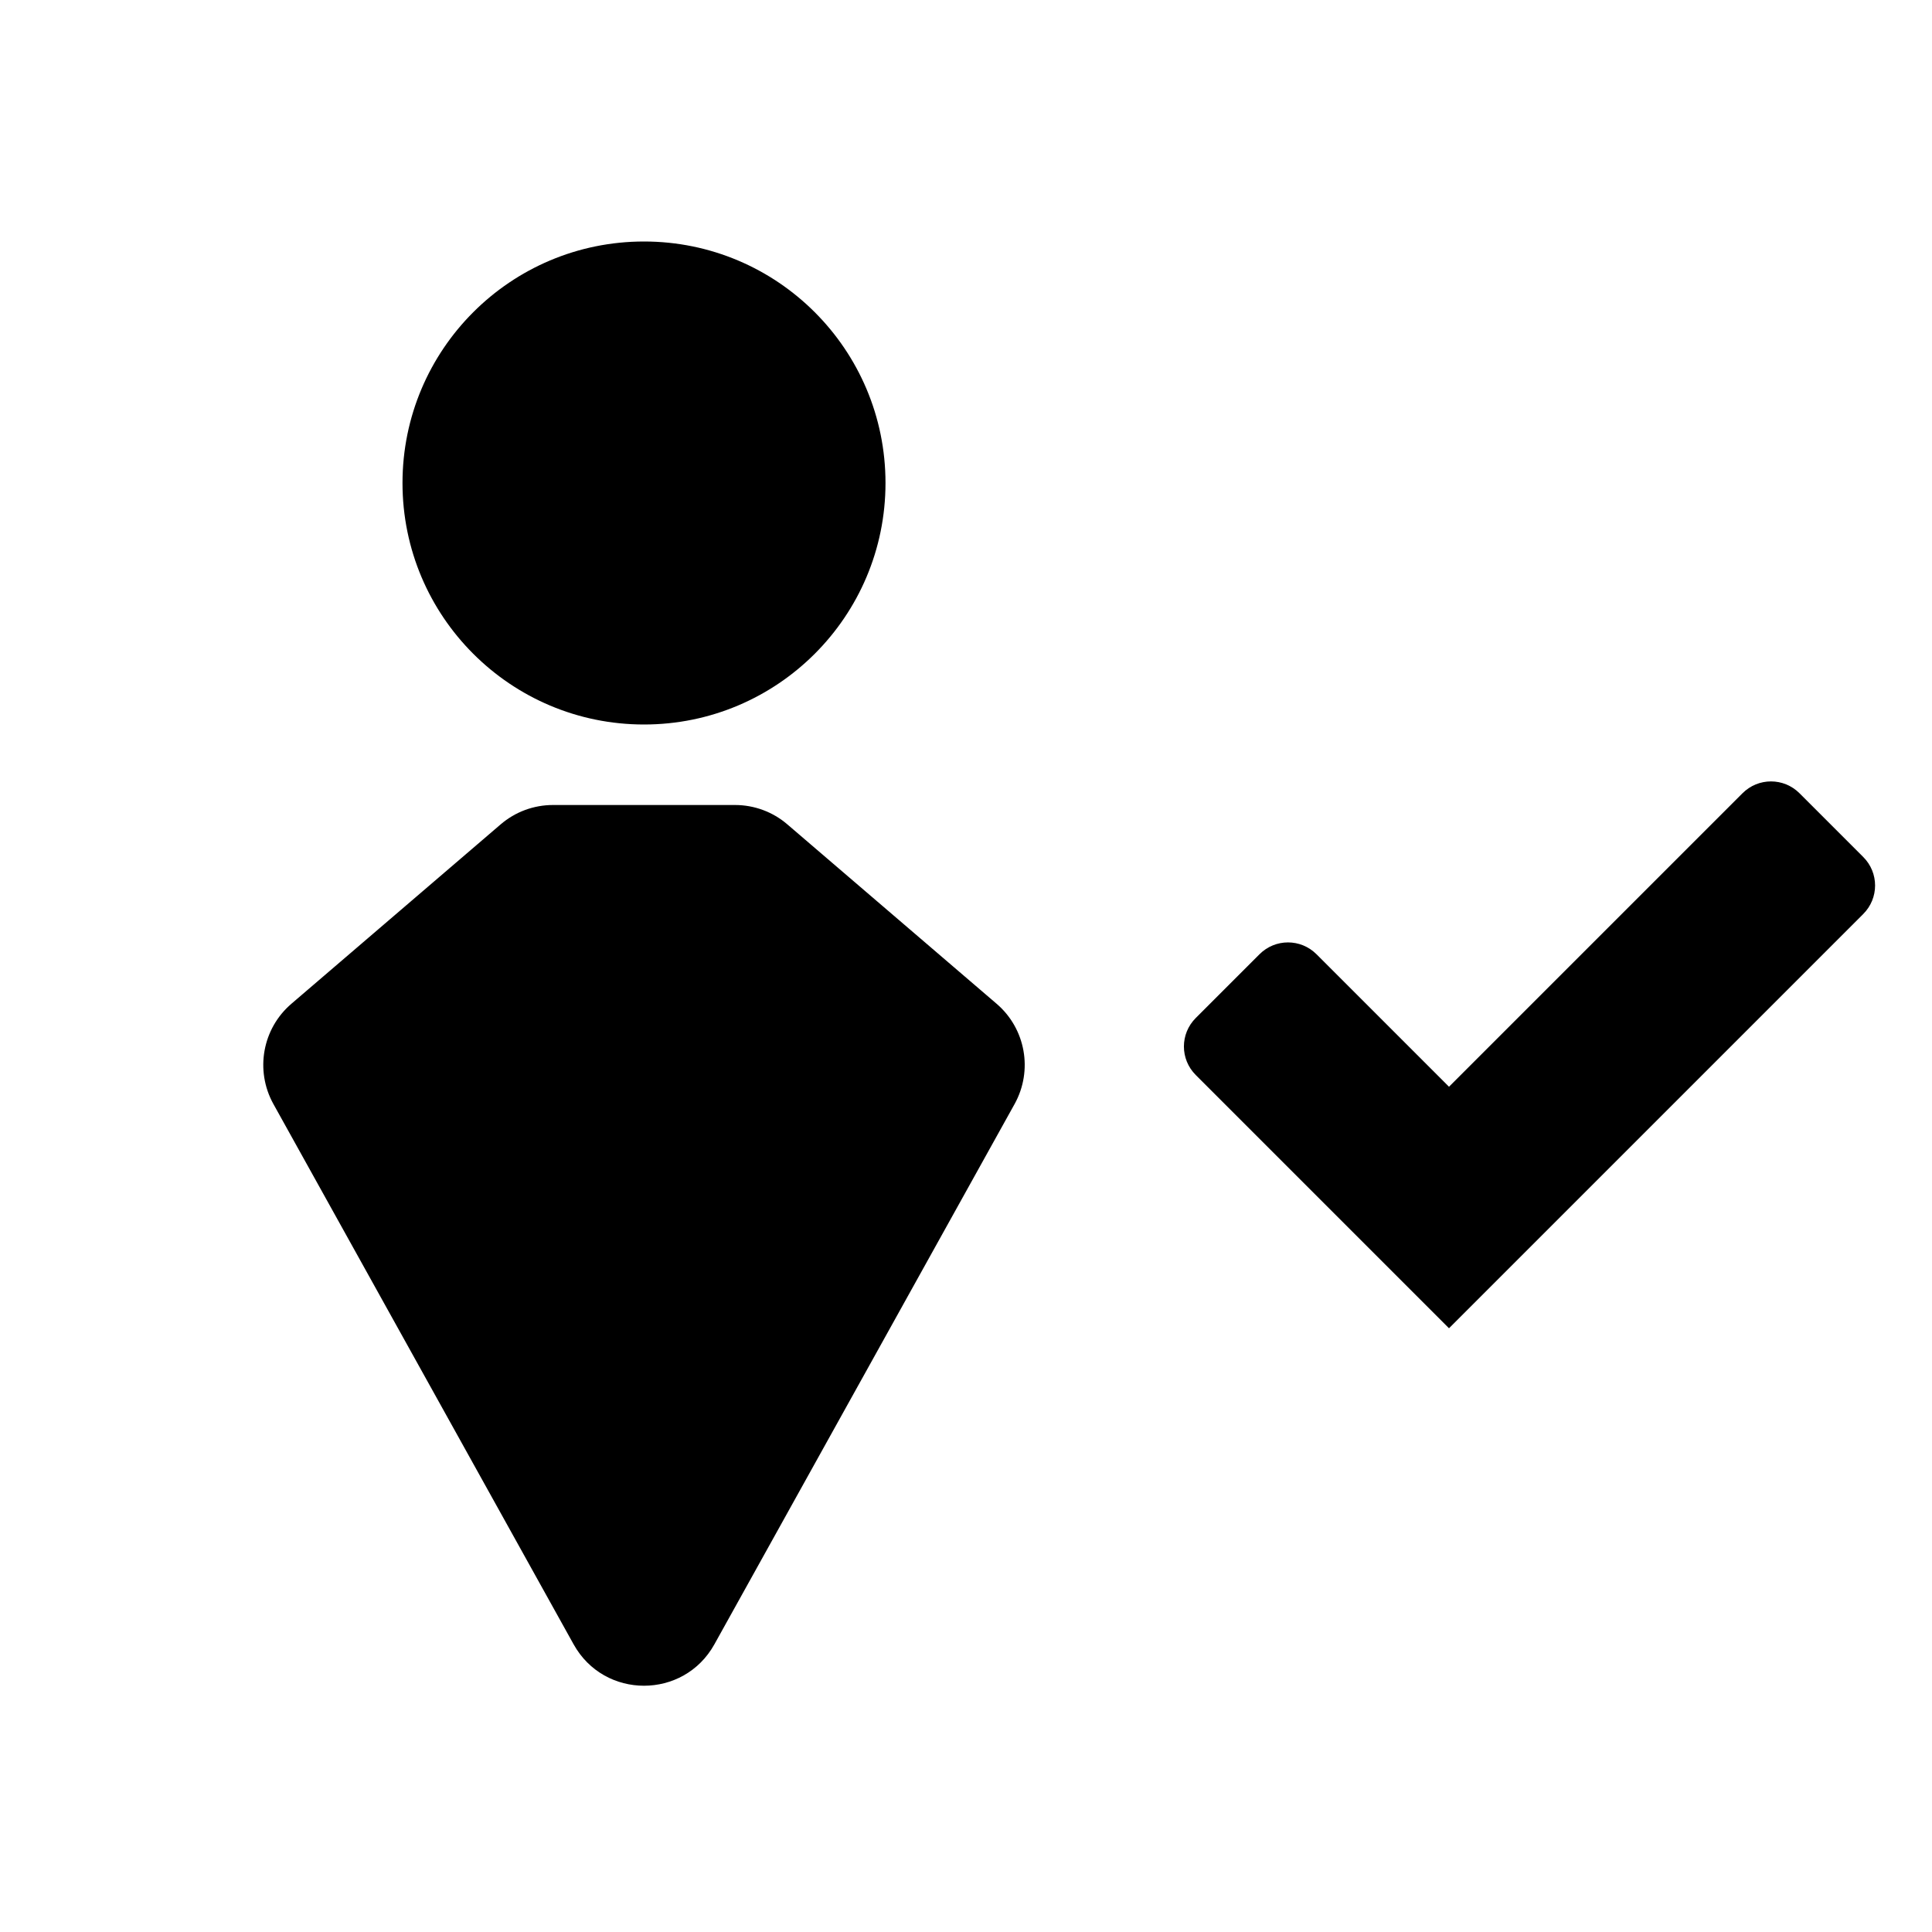 <svg viewBox="0 0 24 24" fill="none" xmlns="http://www.w3.org/2000/svg">
<path d="M5 6C5 4.343 6.343 3 8 3C9.657 3 11 4.343 11 6C11 7.657 9.657 9 8 9C6.343 9 5 7.657 5 6Z" fill="currentColor"/>
<path d="M6.219 10.241C6.4 10.085 6.631 10 6.87 10H9.13C9.369 10 9.6 10.085 9.781 10.241L12.38 12.469C12.741 12.778 12.834 13.298 12.604 13.714L8.874 20.427C8.493 21.112 7.507 21.112 7.126 20.427L3.396 13.714C3.166 13.298 3.259 12.778 3.62 12.469L6.219 10.241Z" fill="currentColor"/>
<path d="M16.354 11.854C16.158 11.658 15.842 11.658 15.646 11.854L14.854 12.646C14.658 12.842 14.658 13.158 14.854 13.354L18 16.5L23.146 11.354C23.342 11.158 23.342 10.842 23.146 10.646L22.354 9.854C22.158 9.658 21.842 9.658 21.646 9.854L18 13.5L16.354 11.854Z" fill="currentColor"/>
</svg>
